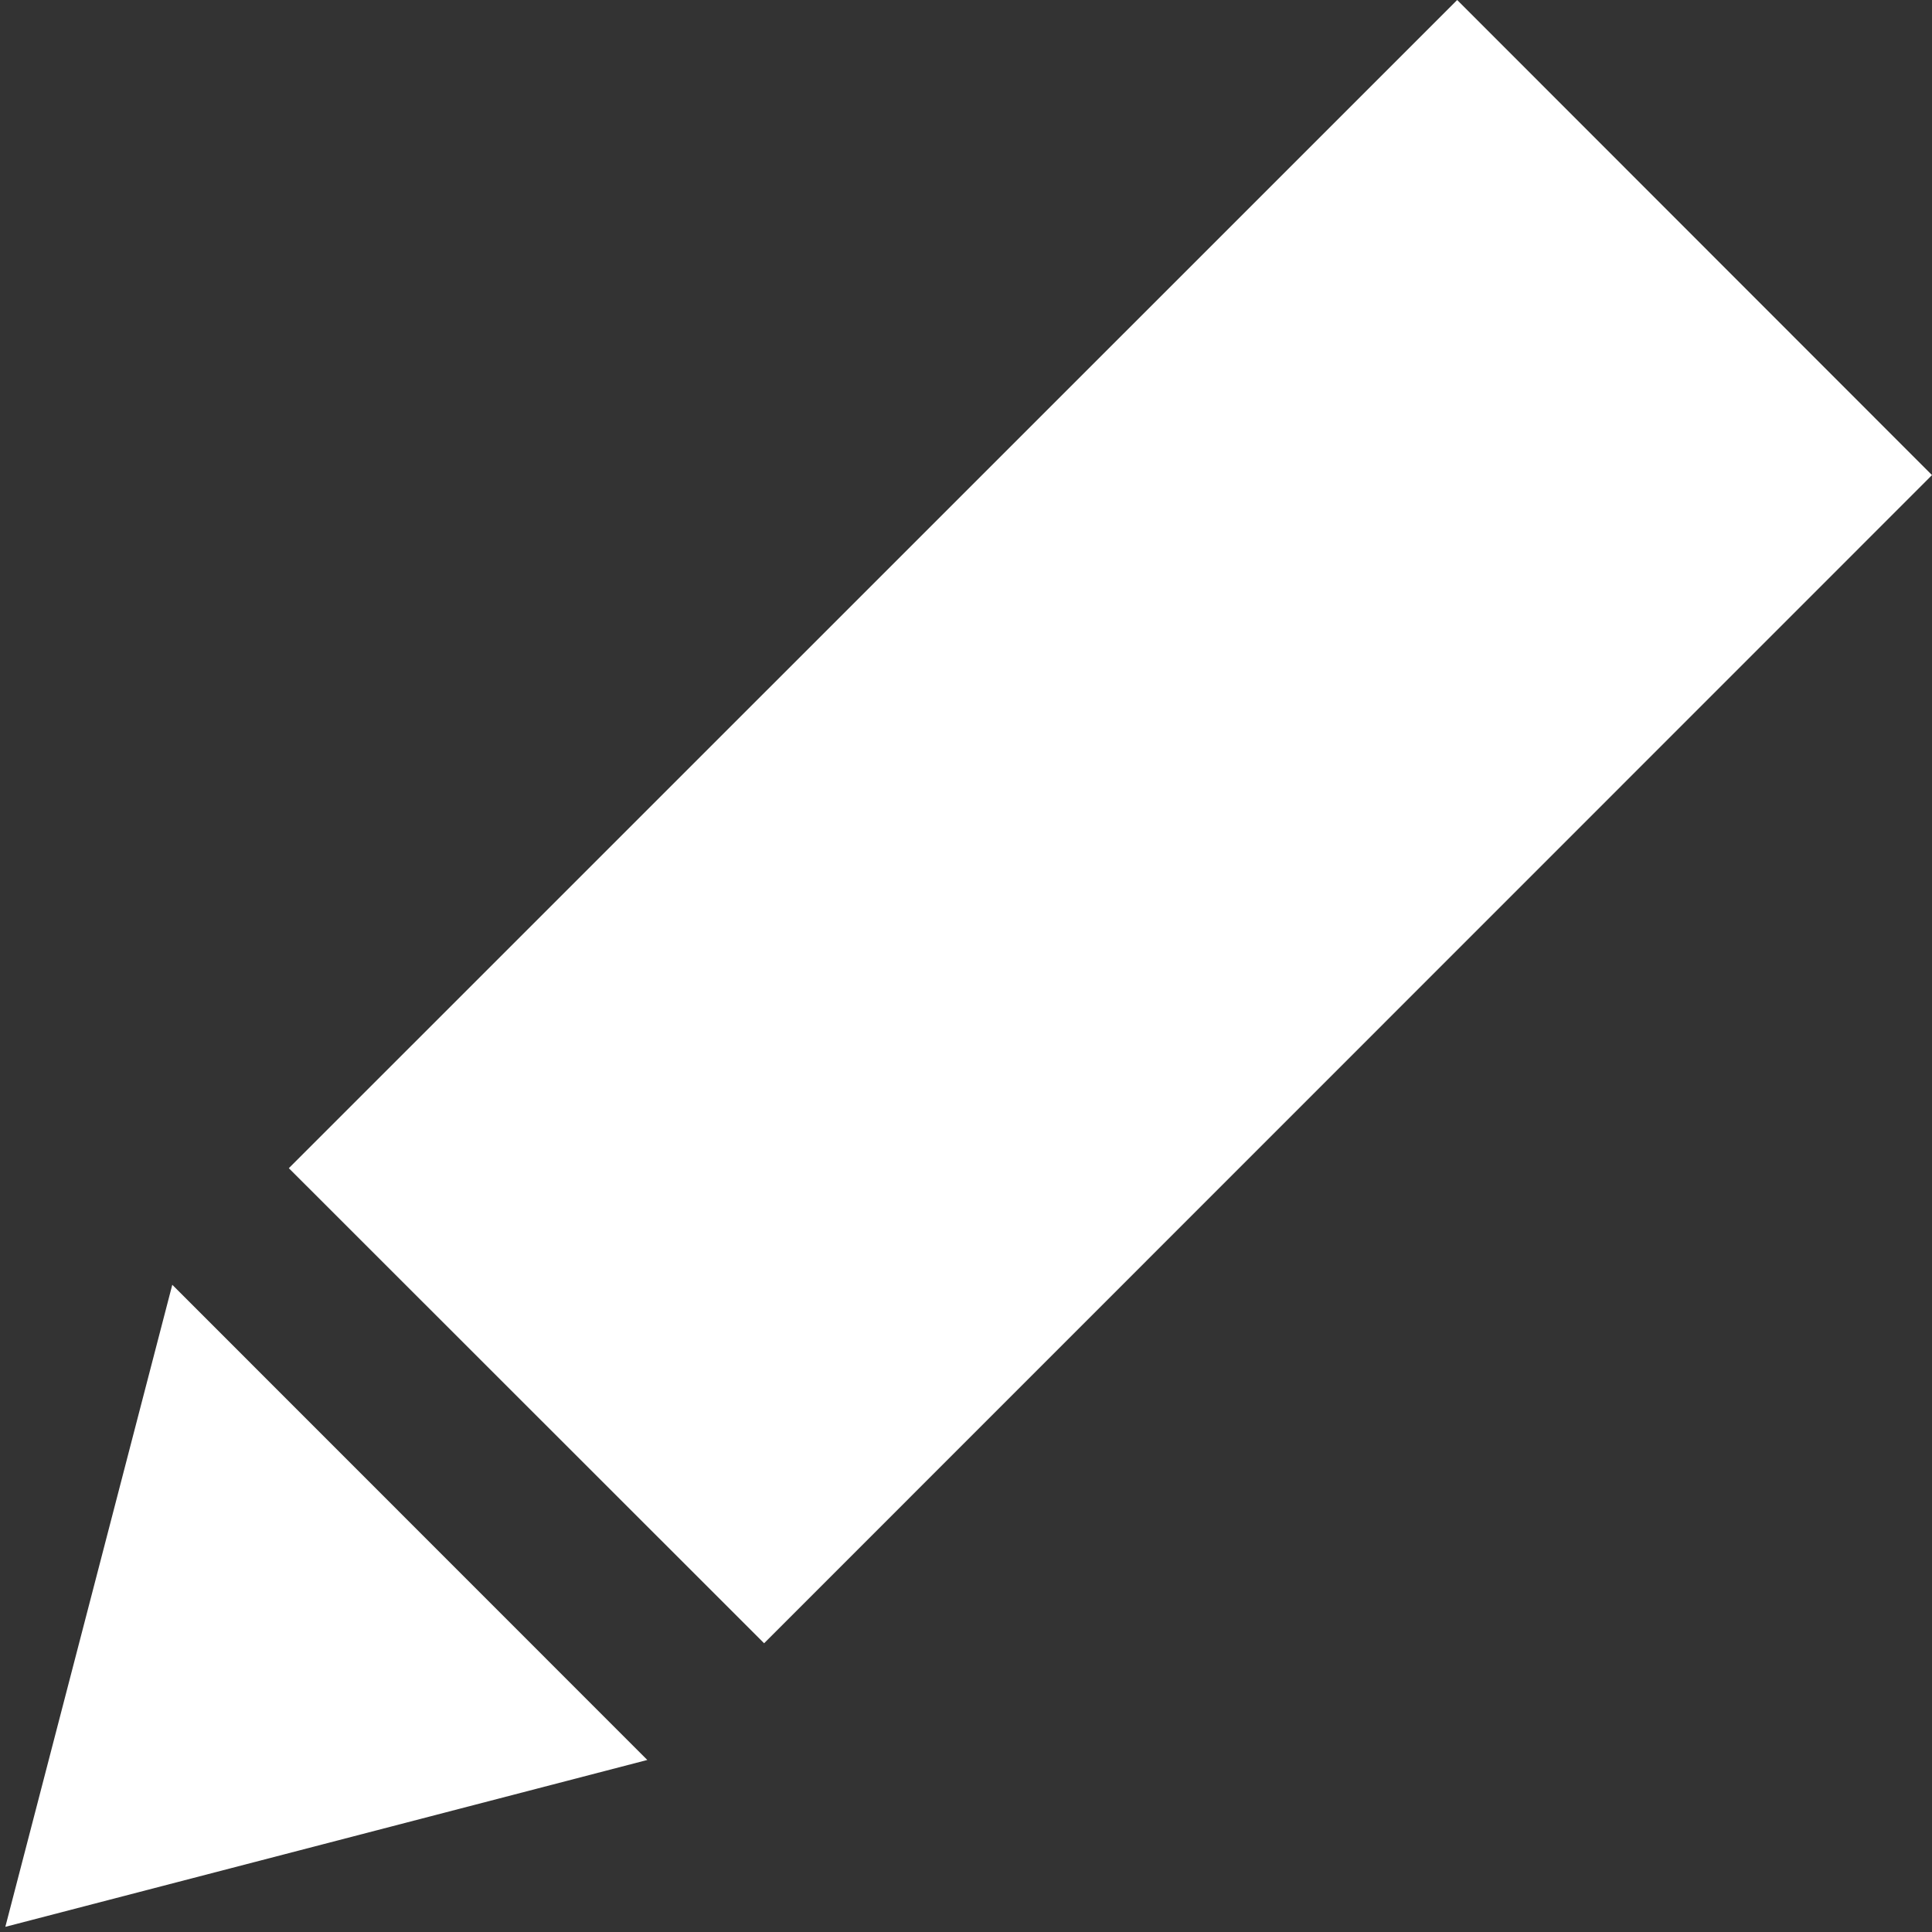 <?xml version="1.0" encoding="UTF-8"?>
<svg width="46px" height="46px" viewBox="0 0 46 46" version="1.1" xmlns="http://www.w3.org/2000/svg" xmlns:xlink="http://www.w3.org/1999/xlink">
    <rect x="0" y="0" width="46" height="46" fill="#333333" stroke="none"/>
    <!-- Generator: Sketch 43.2 (39069) - http://www.bohemiancoding.com/sketch -->
    <title>noun_22169_cc</title>
    <desc>Created with Sketch.</desc>
    <defs></defs>
    <g id="Page-1" stroke="none" stroke-width="1" fill="none" fill-rule="evenodd">
        <g id="noun_22169_cc" fill-rule="nonzero" fill="#FFFFFF">
            <polygon id="Shape" points="6.877 27.814 34.695 0 46 11.312 18.193 39.125"></polygon>
            <polygon id="Shape" points="4.102 30.59 0.127 45.877 15.412 41.904"></polygon>
        </g>
    </g>
</svg>